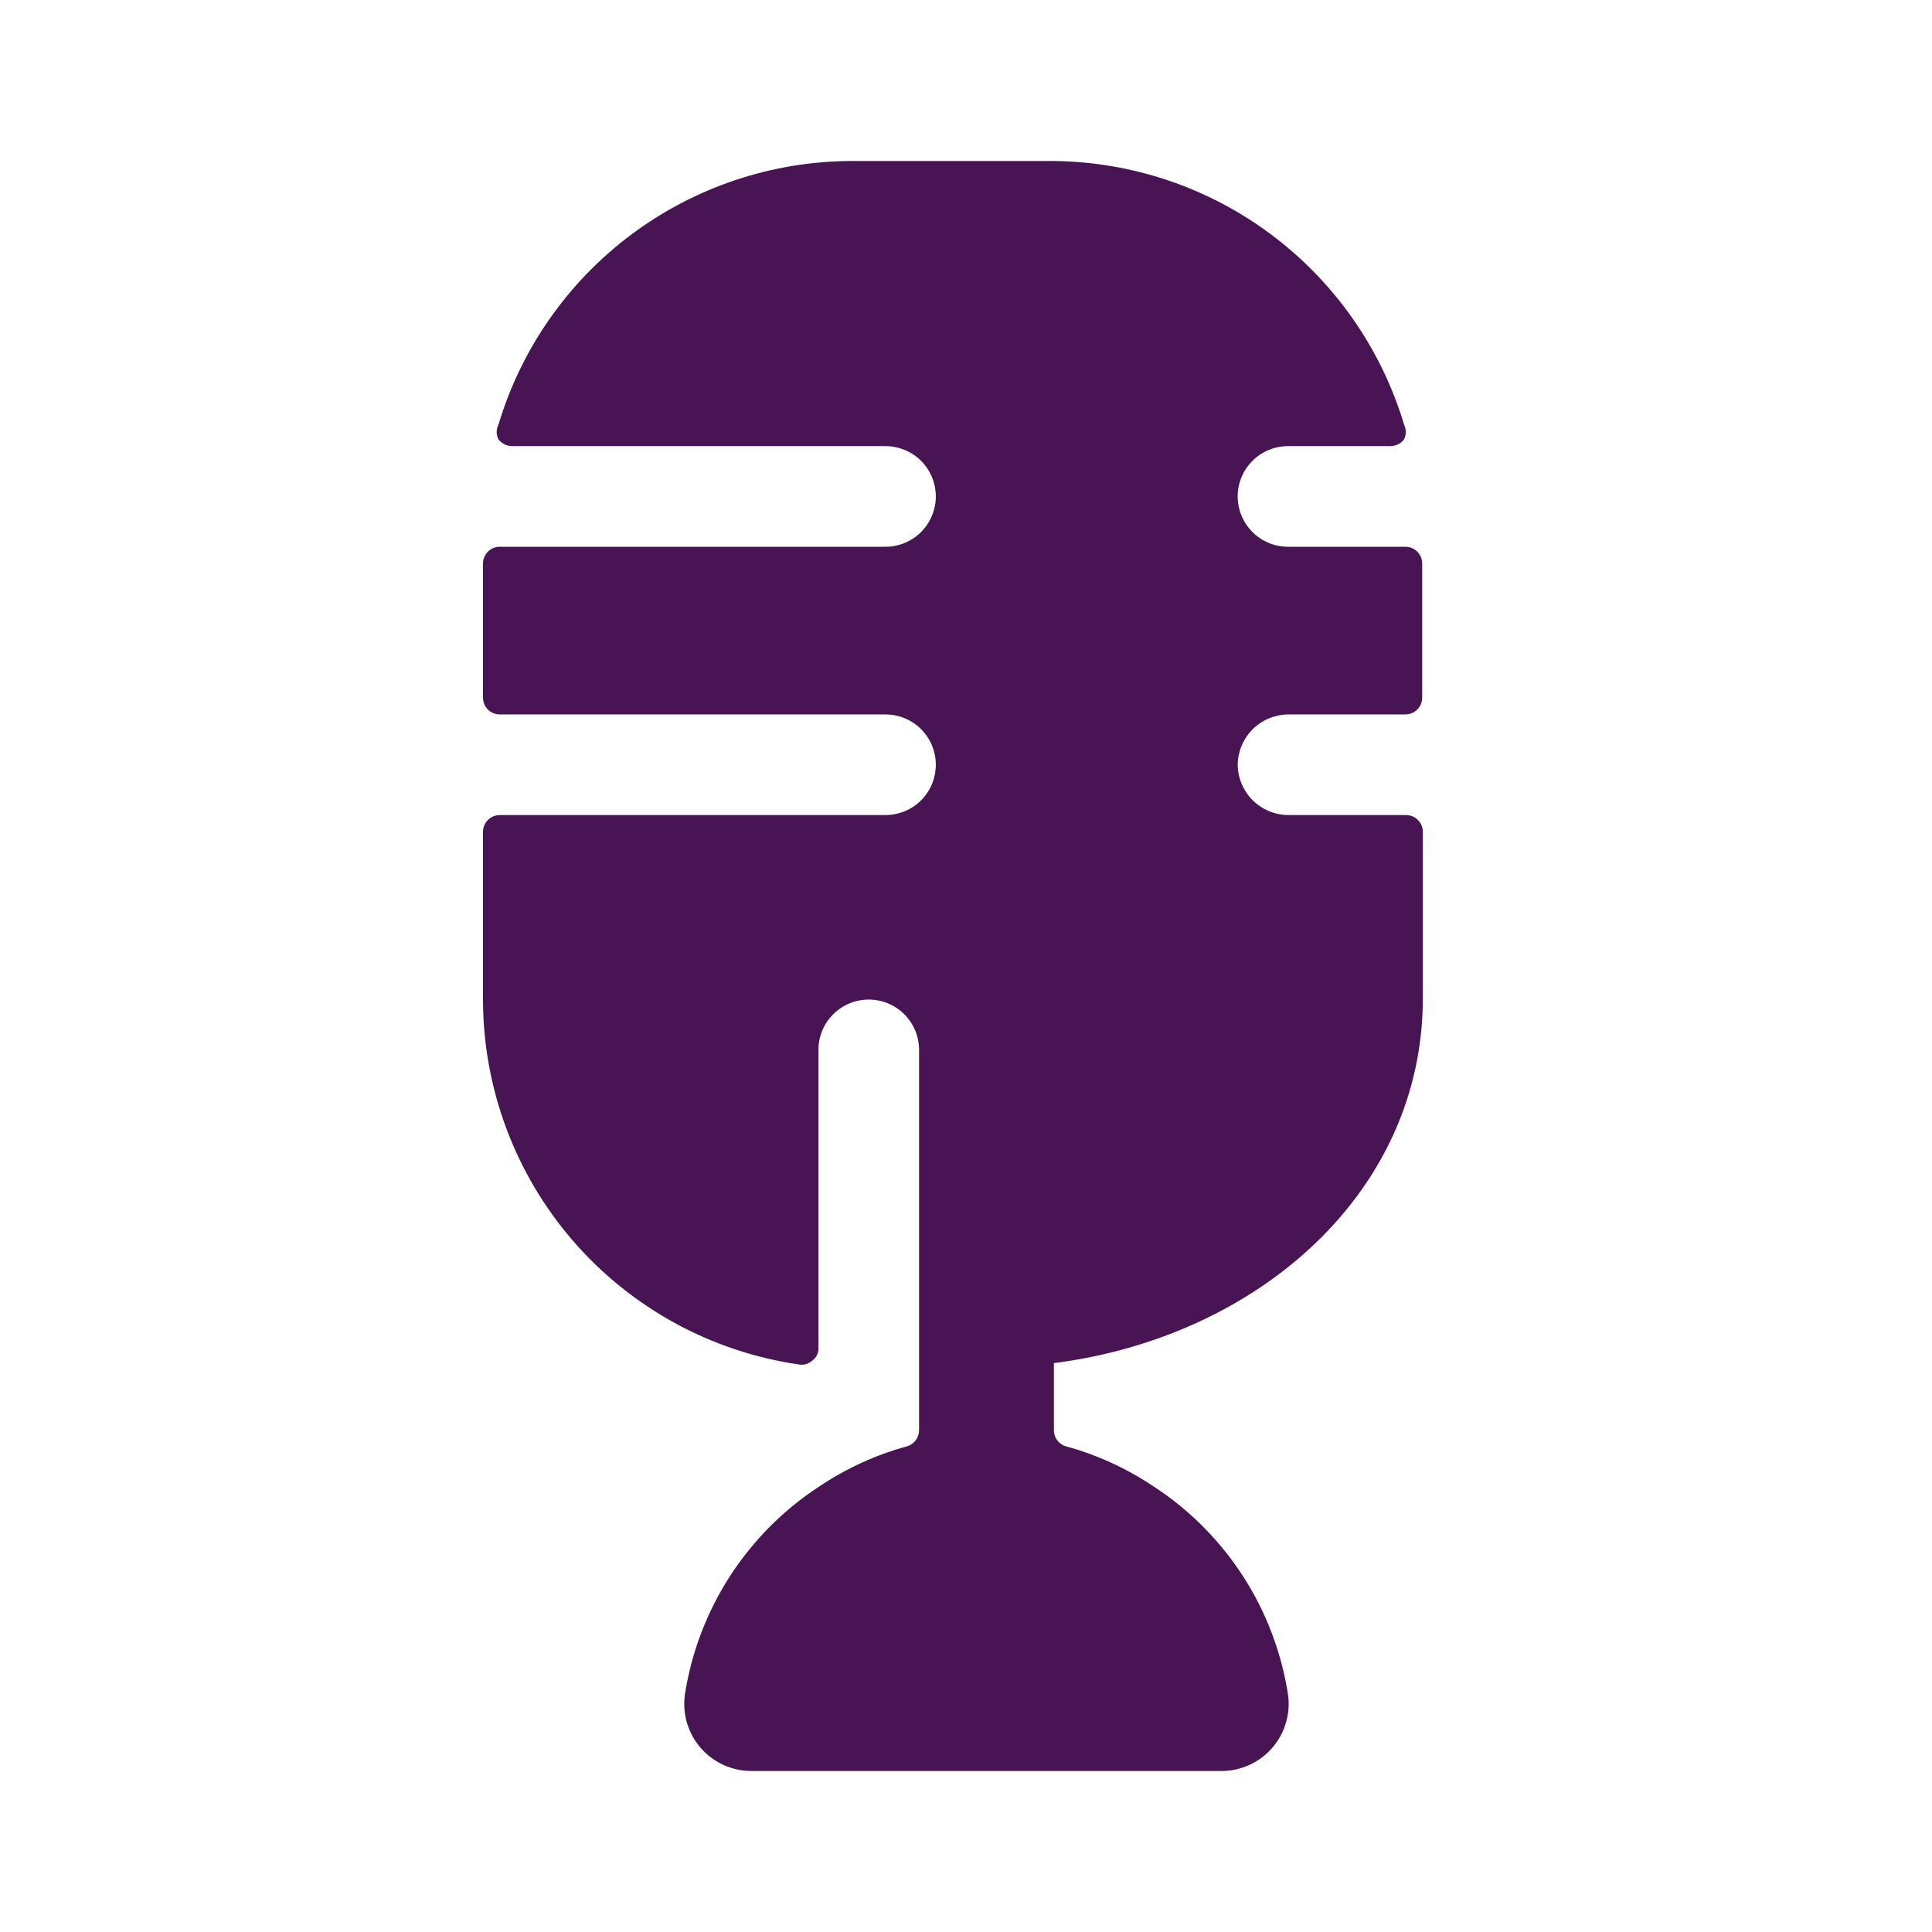 <svg xmlns="http://www.w3.org/2000/svg" width="24" height="24" viewBox="0 0 24 24" fill="none">
  <path d="M15.375 9.5C15.377 9.335 15.444 9.177 15.56 9.06C15.677 8.944 15.835 8.877 16 8.875H17.458C17.514 8.875 17.567 8.853 17.606 8.814C17.645 8.775 17.667 8.722 17.667 8.667V7C17.667 6.945 17.645 6.892 17.606 6.853C17.567 6.814 17.514 6.792 17.458 6.792H16C15.834 6.792 15.675 6.726 15.558 6.609C15.441 6.491 15.375 6.332 15.375 6.167C15.375 6.001 15.441 5.842 15.558 5.725C15.675 5.608 15.834 5.542 16 5.542H17.275C17.307 5.541 17.339 5.533 17.368 5.519C17.397 5.504 17.422 5.484 17.442 5.458C17.456 5.43 17.463 5.398 17.463 5.367C17.463 5.335 17.456 5.304 17.442 5.275C17.16 4.335 16.585 3.51 15.801 2.921C15.017 2.331 14.064 2.009 13.083 2L10.583 2C9.597 2.002 8.637 2.321 7.846 2.911C7.055 3.501 6.475 4.33 6.192 5.275C6.178 5.304 6.17 5.335 6.17 5.367C6.17 5.398 6.178 5.43 6.192 5.458C6.212 5.484 6.237 5.504 6.266 5.519C6.294 5.533 6.326 5.541 6.358 5.542H11C11.166 5.542 11.325 5.608 11.442 5.725C11.559 5.842 11.625 6.001 11.625 6.167C11.625 6.332 11.559 6.491 11.442 6.609C11.325 6.726 11.166 6.792 11 6.792H6.208C6.153 6.792 6.1 6.814 6.061 6.853C6.022 6.892 6 6.945 6 7V8.667C6 8.722 6.022 8.775 6.061 8.814C6.1 8.853 6.153 8.875 6.208 8.875H11C11.166 8.875 11.325 8.941 11.442 9.058C11.559 9.175 11.625 9.334 11.625 9.5C11.625 9.666 11.559 9.825 11.442 9.942C11.325 10.059 11.166 10.125 11 10.125H6.208C6.153 10.125 6.1 10.147 6.061 10.186C6.022 10.225 6 10.278 6 10.333V12.417C6.001 13.518 6.398 14.582 7.118 15.414C7.839 16.247 8.835 16.792 9.925 16.95C9.955 16.955 9.985 16.954 10.014 16.945C10.043 16.936 10.07 16.921 10.092 16.9C10.116 16.883 10.135 16.861 10.148 16.835C10.161 16.808 10.168 16.779 10.167 16.75V13.042C10.167 12.876 10.232 12.717 10.35 12.6C10.467 12.482 10.626 12.417 10.792 12.417C10.957 12.417 11.116 12.482 11.234 12.6C11.351 12.717 11.417 12.876 11.417 13.042V17.767C11.417 17.812 11.402 17.856 11.375 17.892C11.348 17.928 11.31 17.954 11.267 17.967C10.878 18.073 10.509 18.242 10.175 18.467C9.732 18.756 9.354 19.136 9.067 19.581C8.78 20.026 8.589 20.527 8.508 21.05C8.492 21.168 8.5 21.288 8.534 21.403C8.568 21.517 8.626 21.623 8.704 21.713C8.782 21.803 8.879 21.875 8.988 21.925C9.096 21.974 9.214 22 9.333 22H15.167C15.287 22.001 15.405 21.976 15.515 21.927C15.624 21.878 15.722 21.806 15.801 21.716C15.88 21.626 15.939 21.52 15.973 21.405C16.008 21.29 16.017 21.169 16 21.05C15.919 20.527 15.729 20.026 15.442 19.581C15.154 19.136 14.777 18.756 14.333 18.467C13.999 18.242 13.63 18.073 13.242 17.967C13.198 17.954 13.16 17.928 13.133 17.892C13.106 17.856 13.092 17.812 13.092 17.767V16.933C15.633 16.608 17.675 14.808 17.675 12.4V10.333C17.675 10.278 17.653 10.225 17.614 10.186C17.575 10.147 17.522 10.125 17.467 10.125H16C15.835 10.123 15.677 10.056 15.56 9.94C15.444 9.823 15.377 9.665 15.375 9.5Z" fill="#481453"/>
</svg>